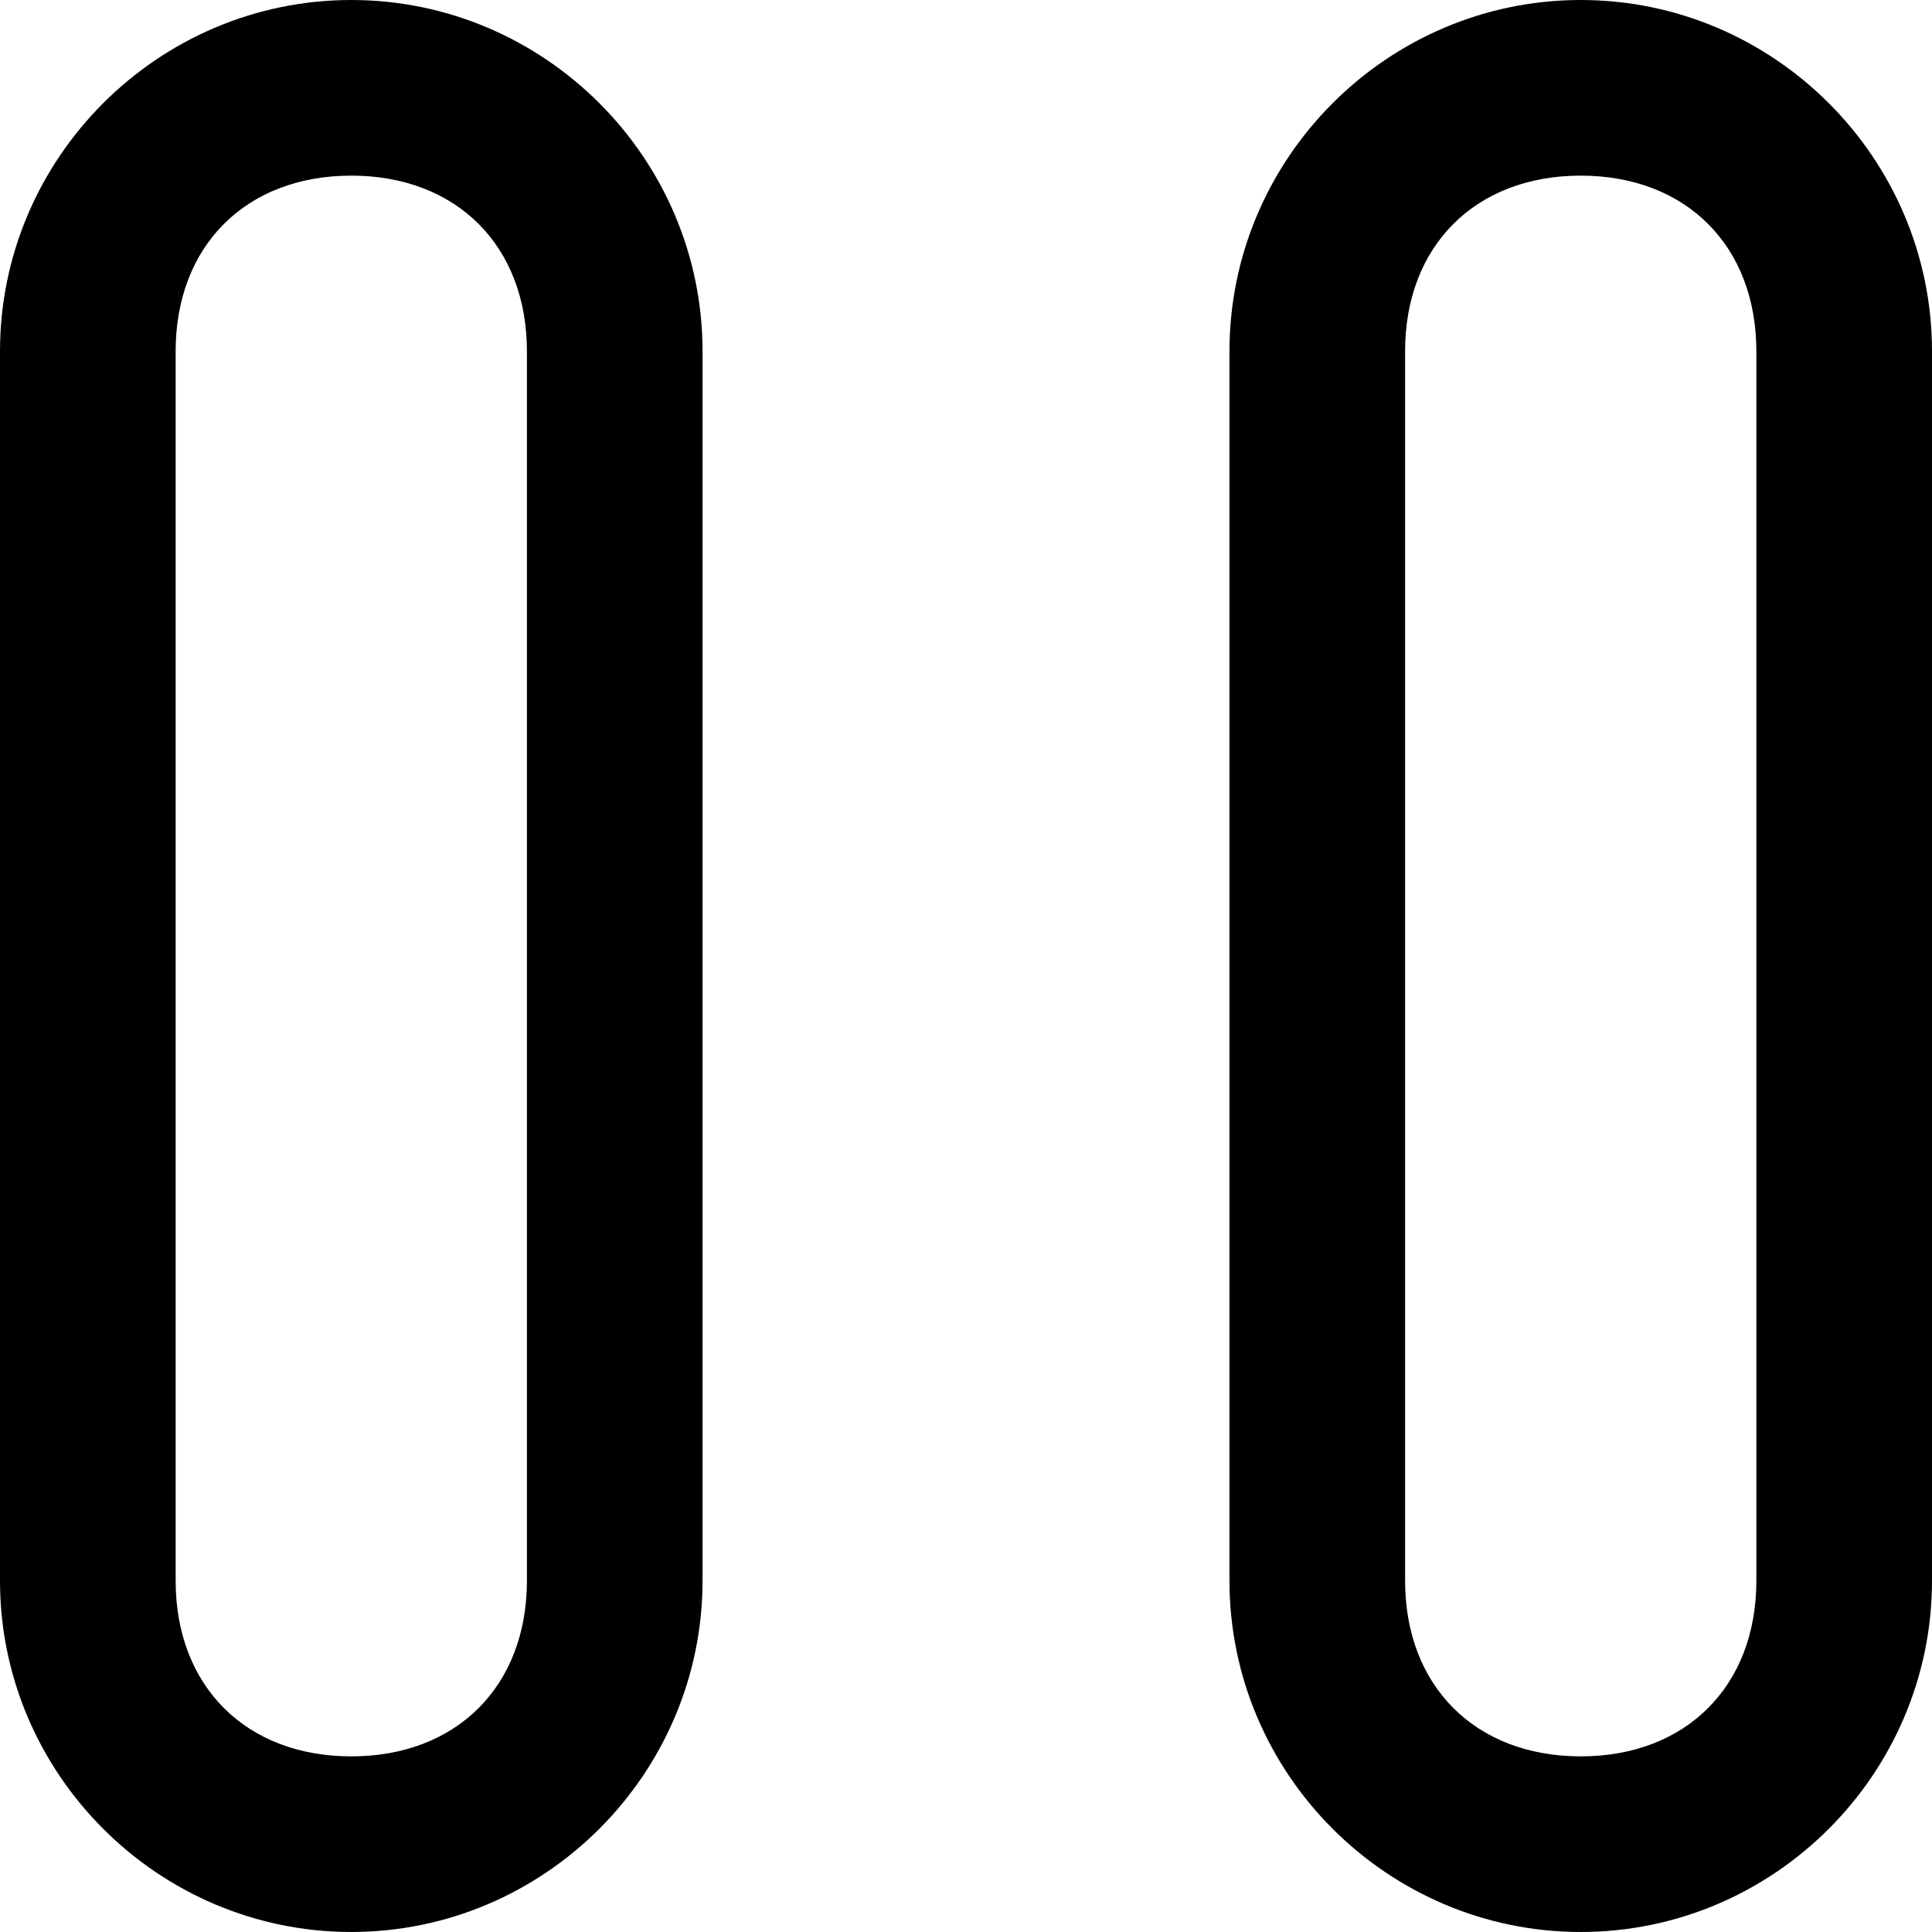 <?xml version='1.0' encoding='iso-8859-1'?>
<svg version="1.1" xmlns="http://www.w3.org/2000/svg" viewBox="0 0 191.413 191.413" xmlns:xlink="http://www.w3.org/1999/xlink" enable-background="new 0 0 191.413 191.413">
  <g>
    <g>
      <path d="M34.802,0C15.661,0,0,15.661,0,34.802v121.808c0,19.141,15.661,34.802,34.802,34.802s34.802-15.661,34.802-34.802V34.802    C69.605,15.661,53.944,0,34.802,0z M52.204,156.611c0,10.441-6.96,17.401-17.401,17.401s-17.401-6.96-17.401-17.401V34.802    c0-10.441,6.96-17.401,17.401-17.401s17.401,6.96,17.401,17.401V156.611z"/>
      <path d="M156.611,0c-19.141,0-34.802,15.661-34.802,34.802v121.808c0,19.141,15.661,34.802,34.802,34.802    s34.802-15.661,34.802-34.802V34.802C191.413,15.661,175.752,0,156.611,0z M174.012,156.611c0,10.441-6.96,17.401-17.401,17.401    s-17.401-6.96-17.401-17.401V34.802c0-10.441,6.96-17.401,17.401-17.401s17.401,6.96,17.401,17.401V156.611z"/>
    </g>
  </g>
</svg>
